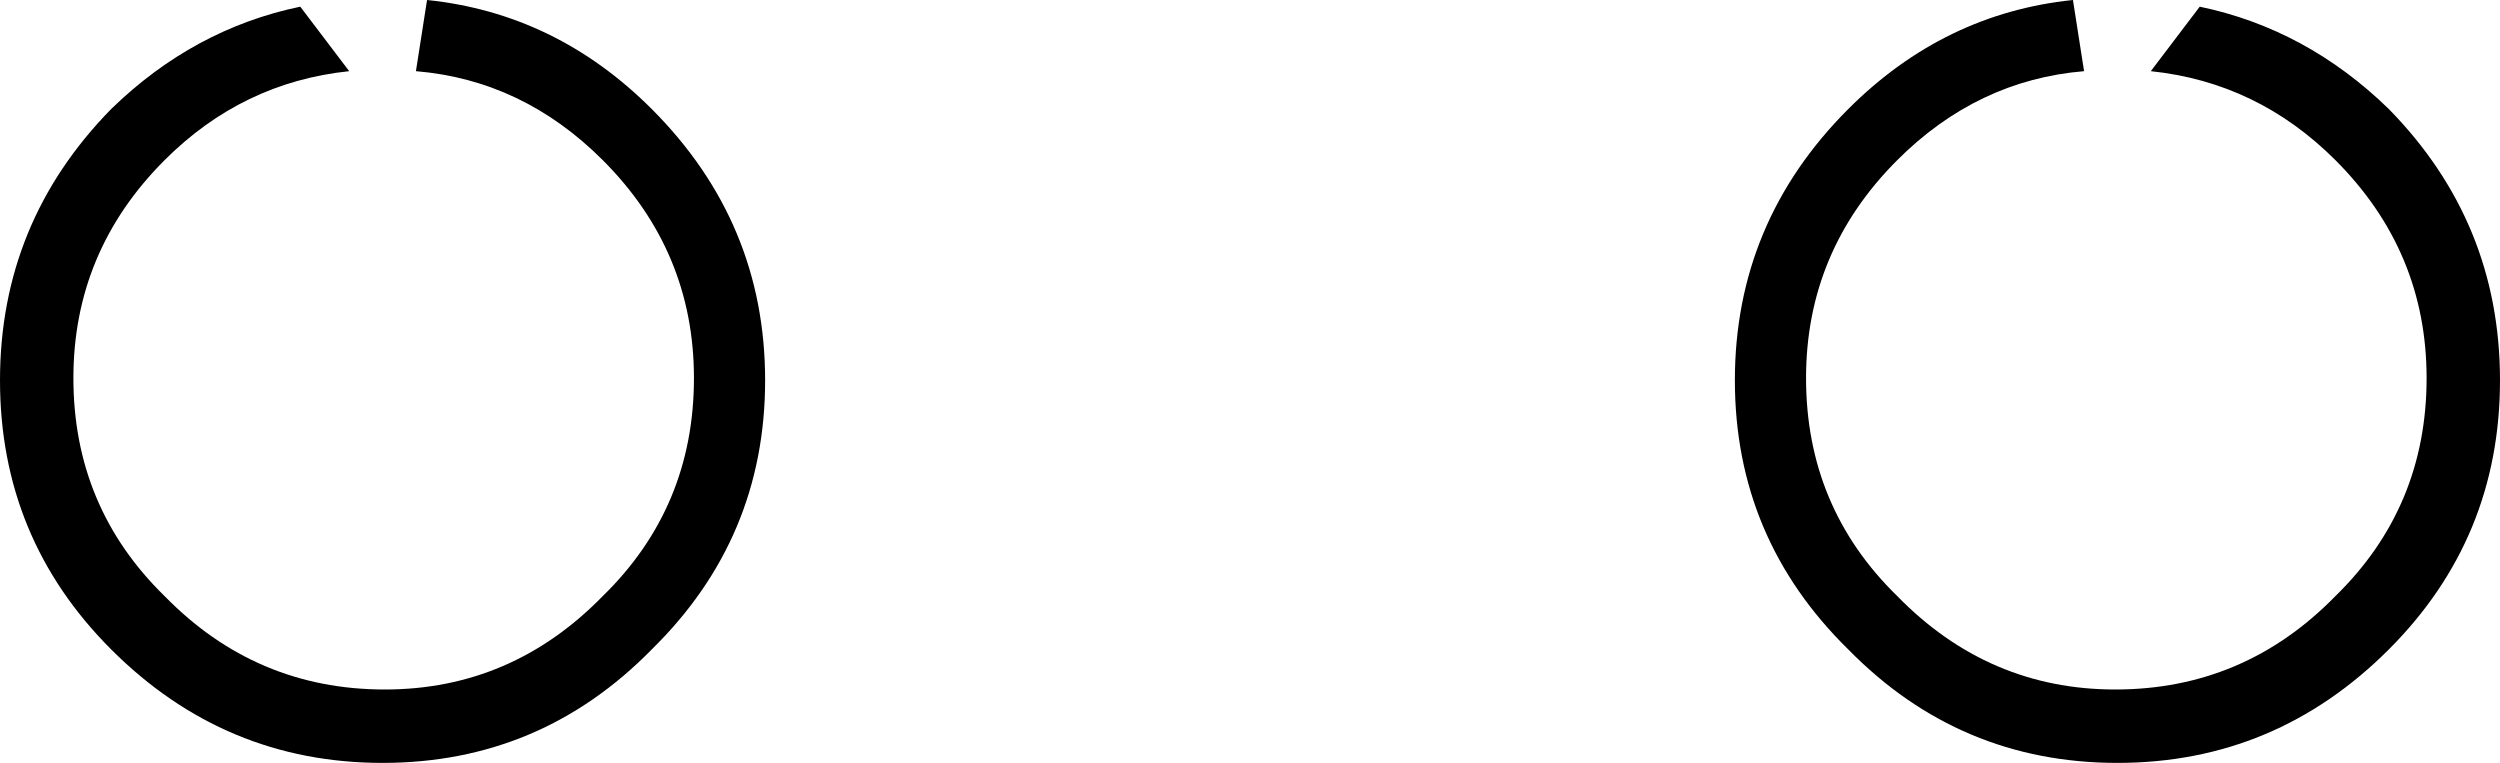 <?xml version="1.0" encoding="UTF-8" standalone="no"?>
<svg xmlns:xlink="http://www.w3.org/1999/xlink" height="17.15px" width="56.2px" xmlns="http://www.w3.org/2000/svg">
  <g transform="matrix(1.0, 0.0, 0.0, 1.0, -371.7, -190.45)">
    <path d="M385.25 194.05 Q383.45 192.25 381.05 192.05 L381.3 190.45 Q384.2 190.75 386.35 192.9 388.9 195.45 388.9 199.0 388.9 202.55 386.35 205.05 383.85 207.6 380.3 207.6 376.75 207.6 374.2 205.05 371.7 202.55 371.7 199.0 371.7 195.45 374.2 192.9 376.05 191.1 378.45 190.6 L379.55 192.05 Q377.15 192.3 375.4 194.05 373.35 196.1 373.35 198.95 373.35 201.85 375.4 203.85 377.45 205.95 380.35 205.95 383.2 205.95 385.25 203.85 387.3 201.85 387.3 198.95 387.3 196.1 385.25 194.05 M425.4 192.9 Q427.9 195.45 427.9 199.0 427.9 202.55 425.4 205.05 422.85 207.6 419.3 207.6 415.75 207.6 413.25 205.05 410.7 202.55 410.7 199.0 410.7 195.45 413.25 192.9 415.4 190.75 418.3 190.45 L418.55 192.05 Q416.15 192.25 414.35 194.05 412.3 196.1 412.3 198.95 412.3 201.85 414.35 203.85 416.4 205.95 419.25 205.95 422.15 205.95 424.2 203.85 426.25 201.85 426.25 198.95 426.25 196.1 424.2 194.05 422.45 192.3 420.05 192.05 L421.15 190.6 Q423.55 191.1 425.4 192.9" fill="#000000" fill-rule="evenodd" stroke="none"/>
  </g>
</svg>
